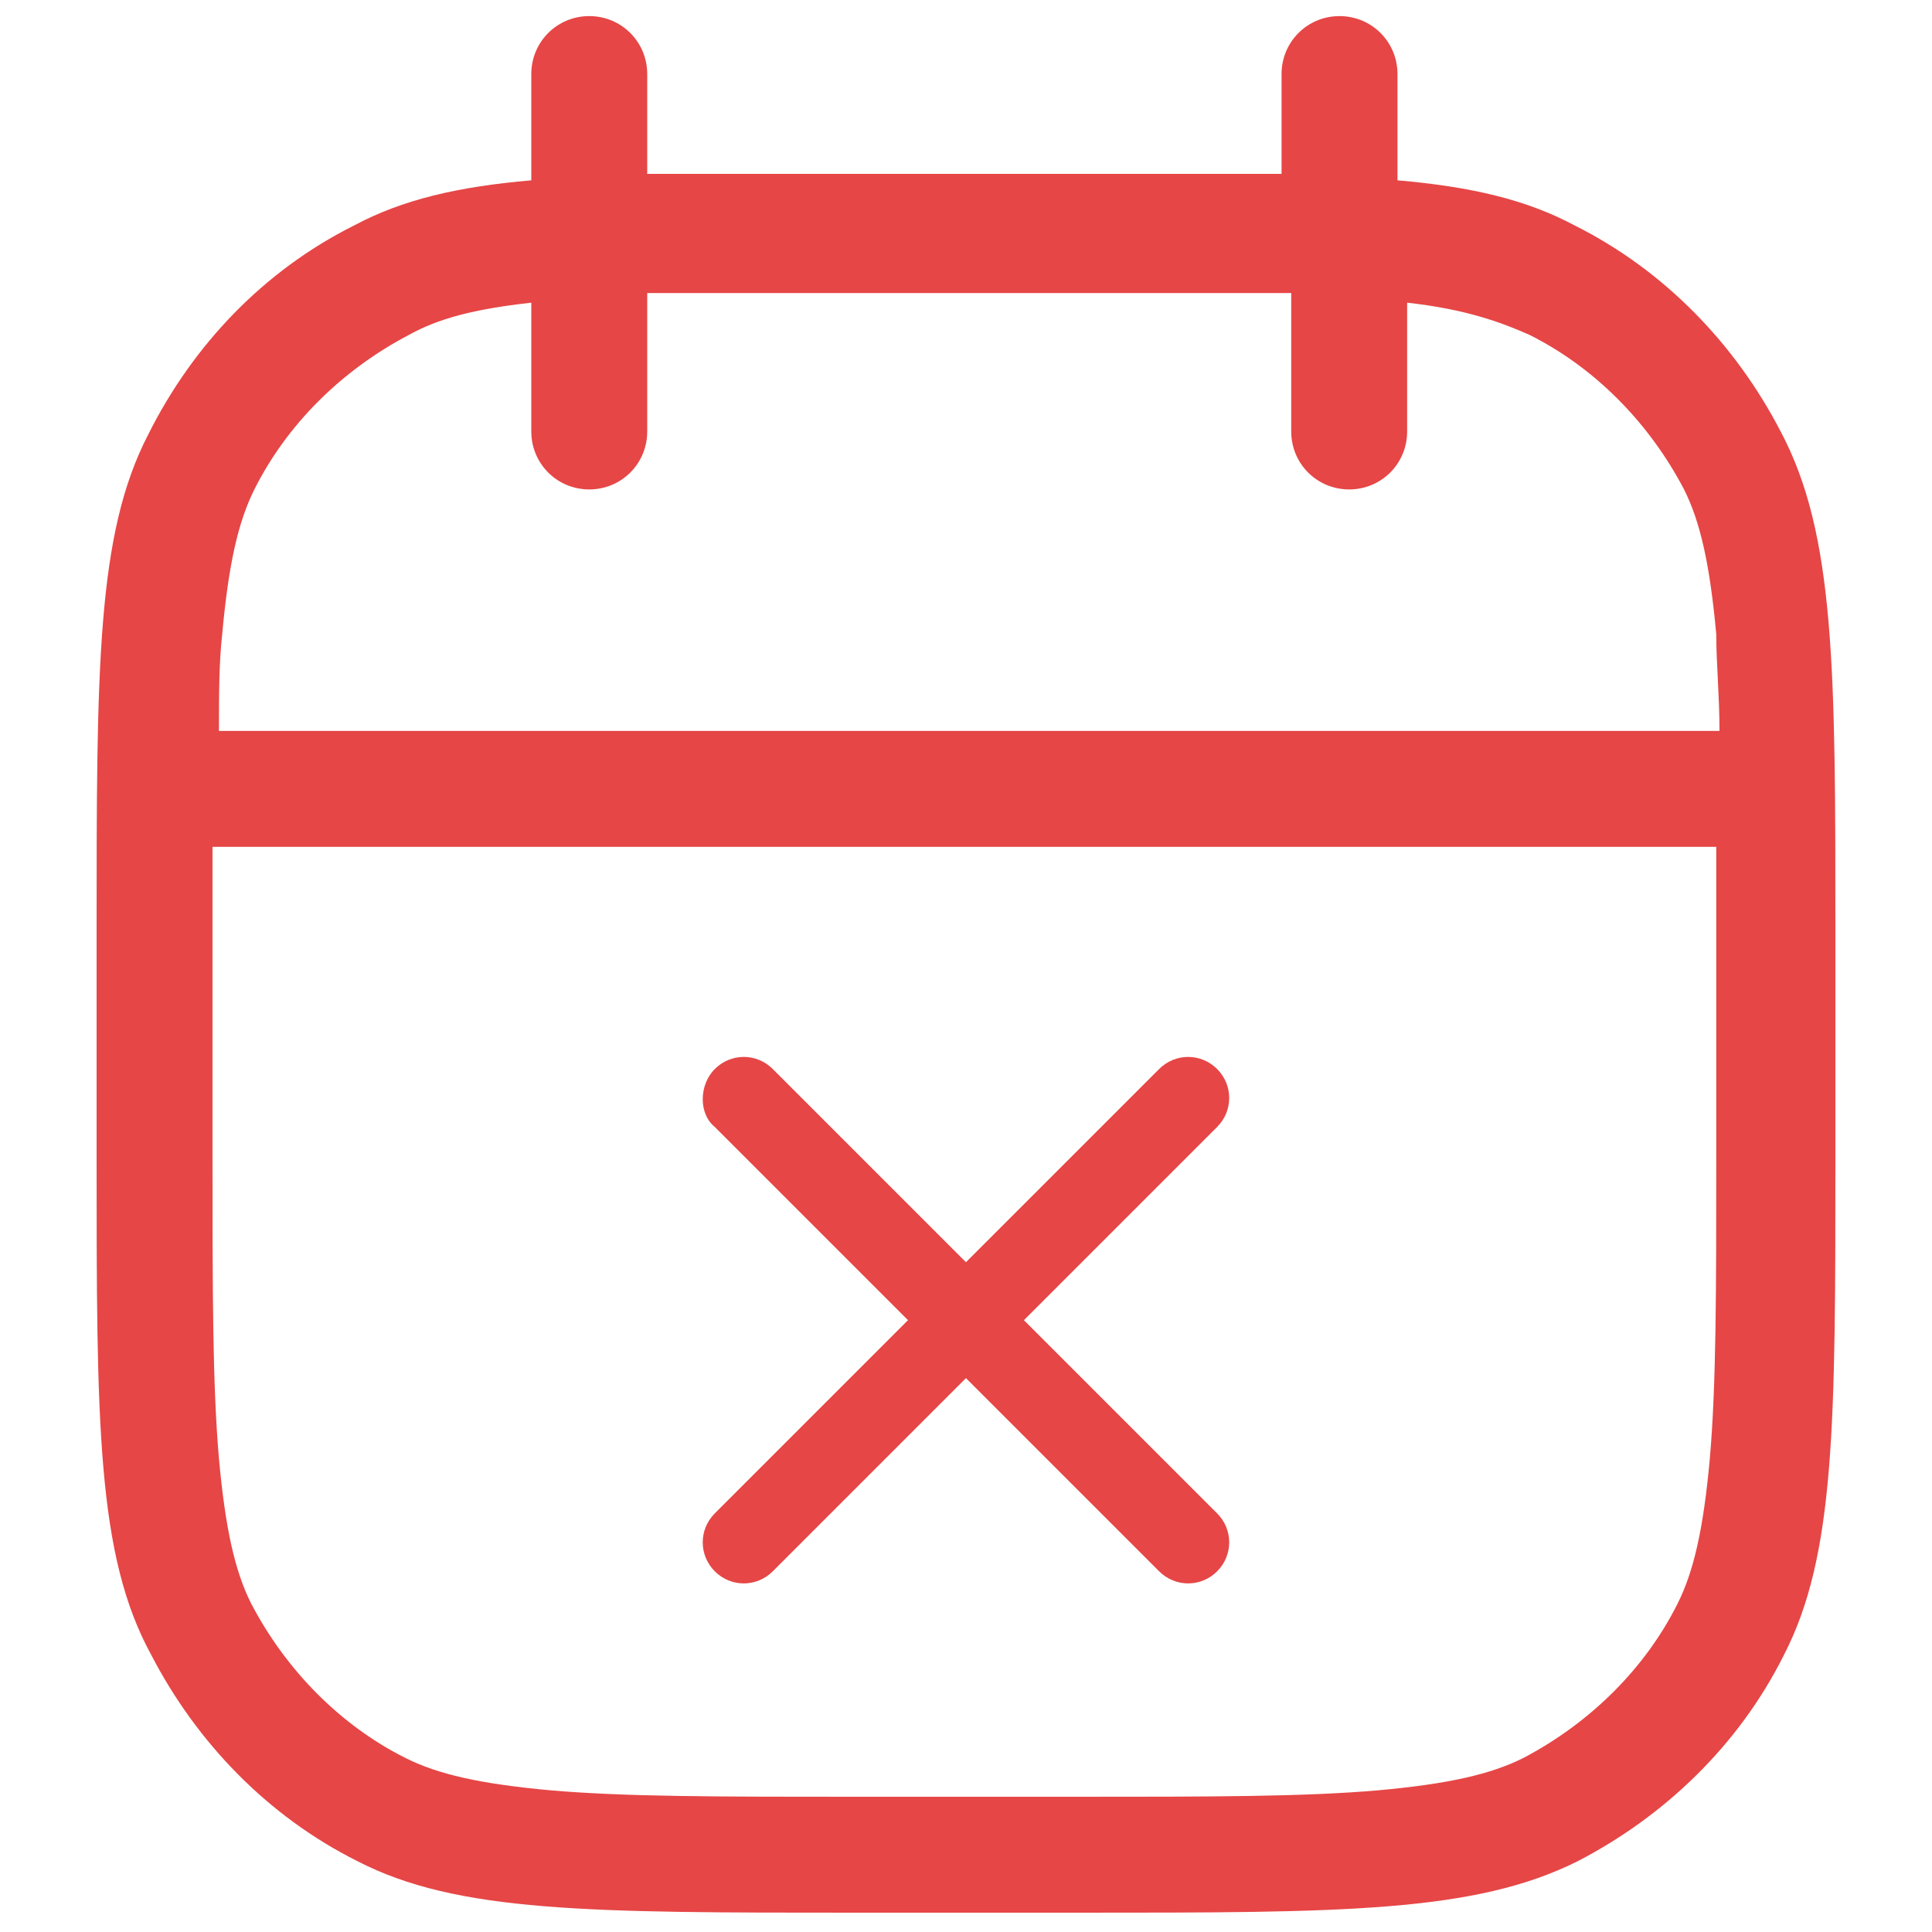 <svg width="60" height="60" viewBox="0 0 60 60" fill="none" xmlns="http://www.w3.org/2000/svg">
<path fill-rule="evenodd" clip-rule="evenodd" d="M3 29C3 20.7 3 16.6 4.6 13.5C6 10.7 8.2 8.4 11 7C12.5 6.2 14.2 5.8 16.5 5.6V2.3C16.5 1.3 17.3 0.5 18.3 0.5C19.3 0.5 20.1 1.3 20.1 2.3V5.4C21.9 5.4 24 5.4 26.5 5.4H33.4C35.9 5.4 38 5.4 39.8 5.4V2.3C39.8 1.3 40.6 0.5 41.6 0.5C42.6 0.5 43.4 1.3 43.4 2.3V5.6C45.7 5.8 47.4 6.2 48.9 7C51.7 8.4 53.9 10.7 55.3 13.4C57 16.6 57 20.8 57 29V35.9C57 44.2 57 48.3 55.4 51.4C54 54.2 51.7 56.4 49 57.8C45.8 59.4 41.7 59.4 33.5 59.4H26.6C18.3 59.4 14.2 59.4 11.1 57.8C8.3 56.4 6.1 54.1 4.7 51.4C3 48.3 3 44.2 3 35.9V29ZM33.4 9.1H26.5C23.9 9.1 21.9 9.1 20.1 9.1V13.4C20.1 14.4 19.3 15.2 18.3 15.2C17.3 15.2 16.5 14.4 16.5 13.4V9.4C14.7 9.6 13.6 9.9 12.7 10.4C10.6 11.5 8.9 13.2 7.9 15.2C7.4 16.2 7.1 17.5 6.9 19.7C6.8 20.6 6.8 21.6 6.8 22.7H53.4C53.4 21.6 53.3 20.6 53.3 19.7C53.1 17.5 52.8 16.2 52.3 15.2C51.2 13.1 49.5 11.4 47.5 10.4C46.6 10 45.5 9.6 43.7 9.4V13.4C43.7 14.4 42.9 15.2 41.9 15.2C40.9 15.2 40.1 14.4 40.1 13.4V9.1C38.1 9.1 36 9.1 33.4 9.1ZM6.6 29V35.9C6.6 40.1 6.6 43 6.8 45.3C7 47.5 7.3 48.8 7.8 49.8C8.9 51.9 10.6 53.6 12.6 54.6C13.6 55.1 14.9 55.4 17.1 55.6C19.4 55.8 22.3 55.8 26.5 55.8H33.4C37.6 55.8 40.5 55.8 42.8 55.6C45 55.4 46.3 55.1 47.3 54.6C49.4 53.5 51.1 51.8 52.1 49.8C52.6 48.8 52.9 47.5 53.1 45.3C53.3 43 53.3 40.1 53.3 35.9V29C53.3 28 53.3 27.1 53.3 26.3H6.6C6.6 27.2 6.6 28.1 6.6 29Z" fill="#E64646"/>
<path fill-rule="evenodd" clip-rule="evenodd" d="M22.199 33.199C22.699 32.699 23.499 32.699 23.999 33.199L29.999 39.199L35.999 33.199C36.499 32.699 37.299 32.699 37.799 33.199C38.299 33.699 38.299 34.499 37.799 34.999L31.799 40.999L37.799 46.999C38.299 47.499 38.299 48.299 37.799 48.799C37.299 49.299 36.499 49.299 35.999 48.799L29.999 42.799L23.999 48.799C23.499 49.299 22.699 49.299 22.199 48.799C21.699 48.299 21.699 47.499 22.199 46.999L28.199 40.999L22.199 34.999C21.699 34.599 21.699 33.699 22.199 33.199Z" fill="#E64646"/>
</svg>
